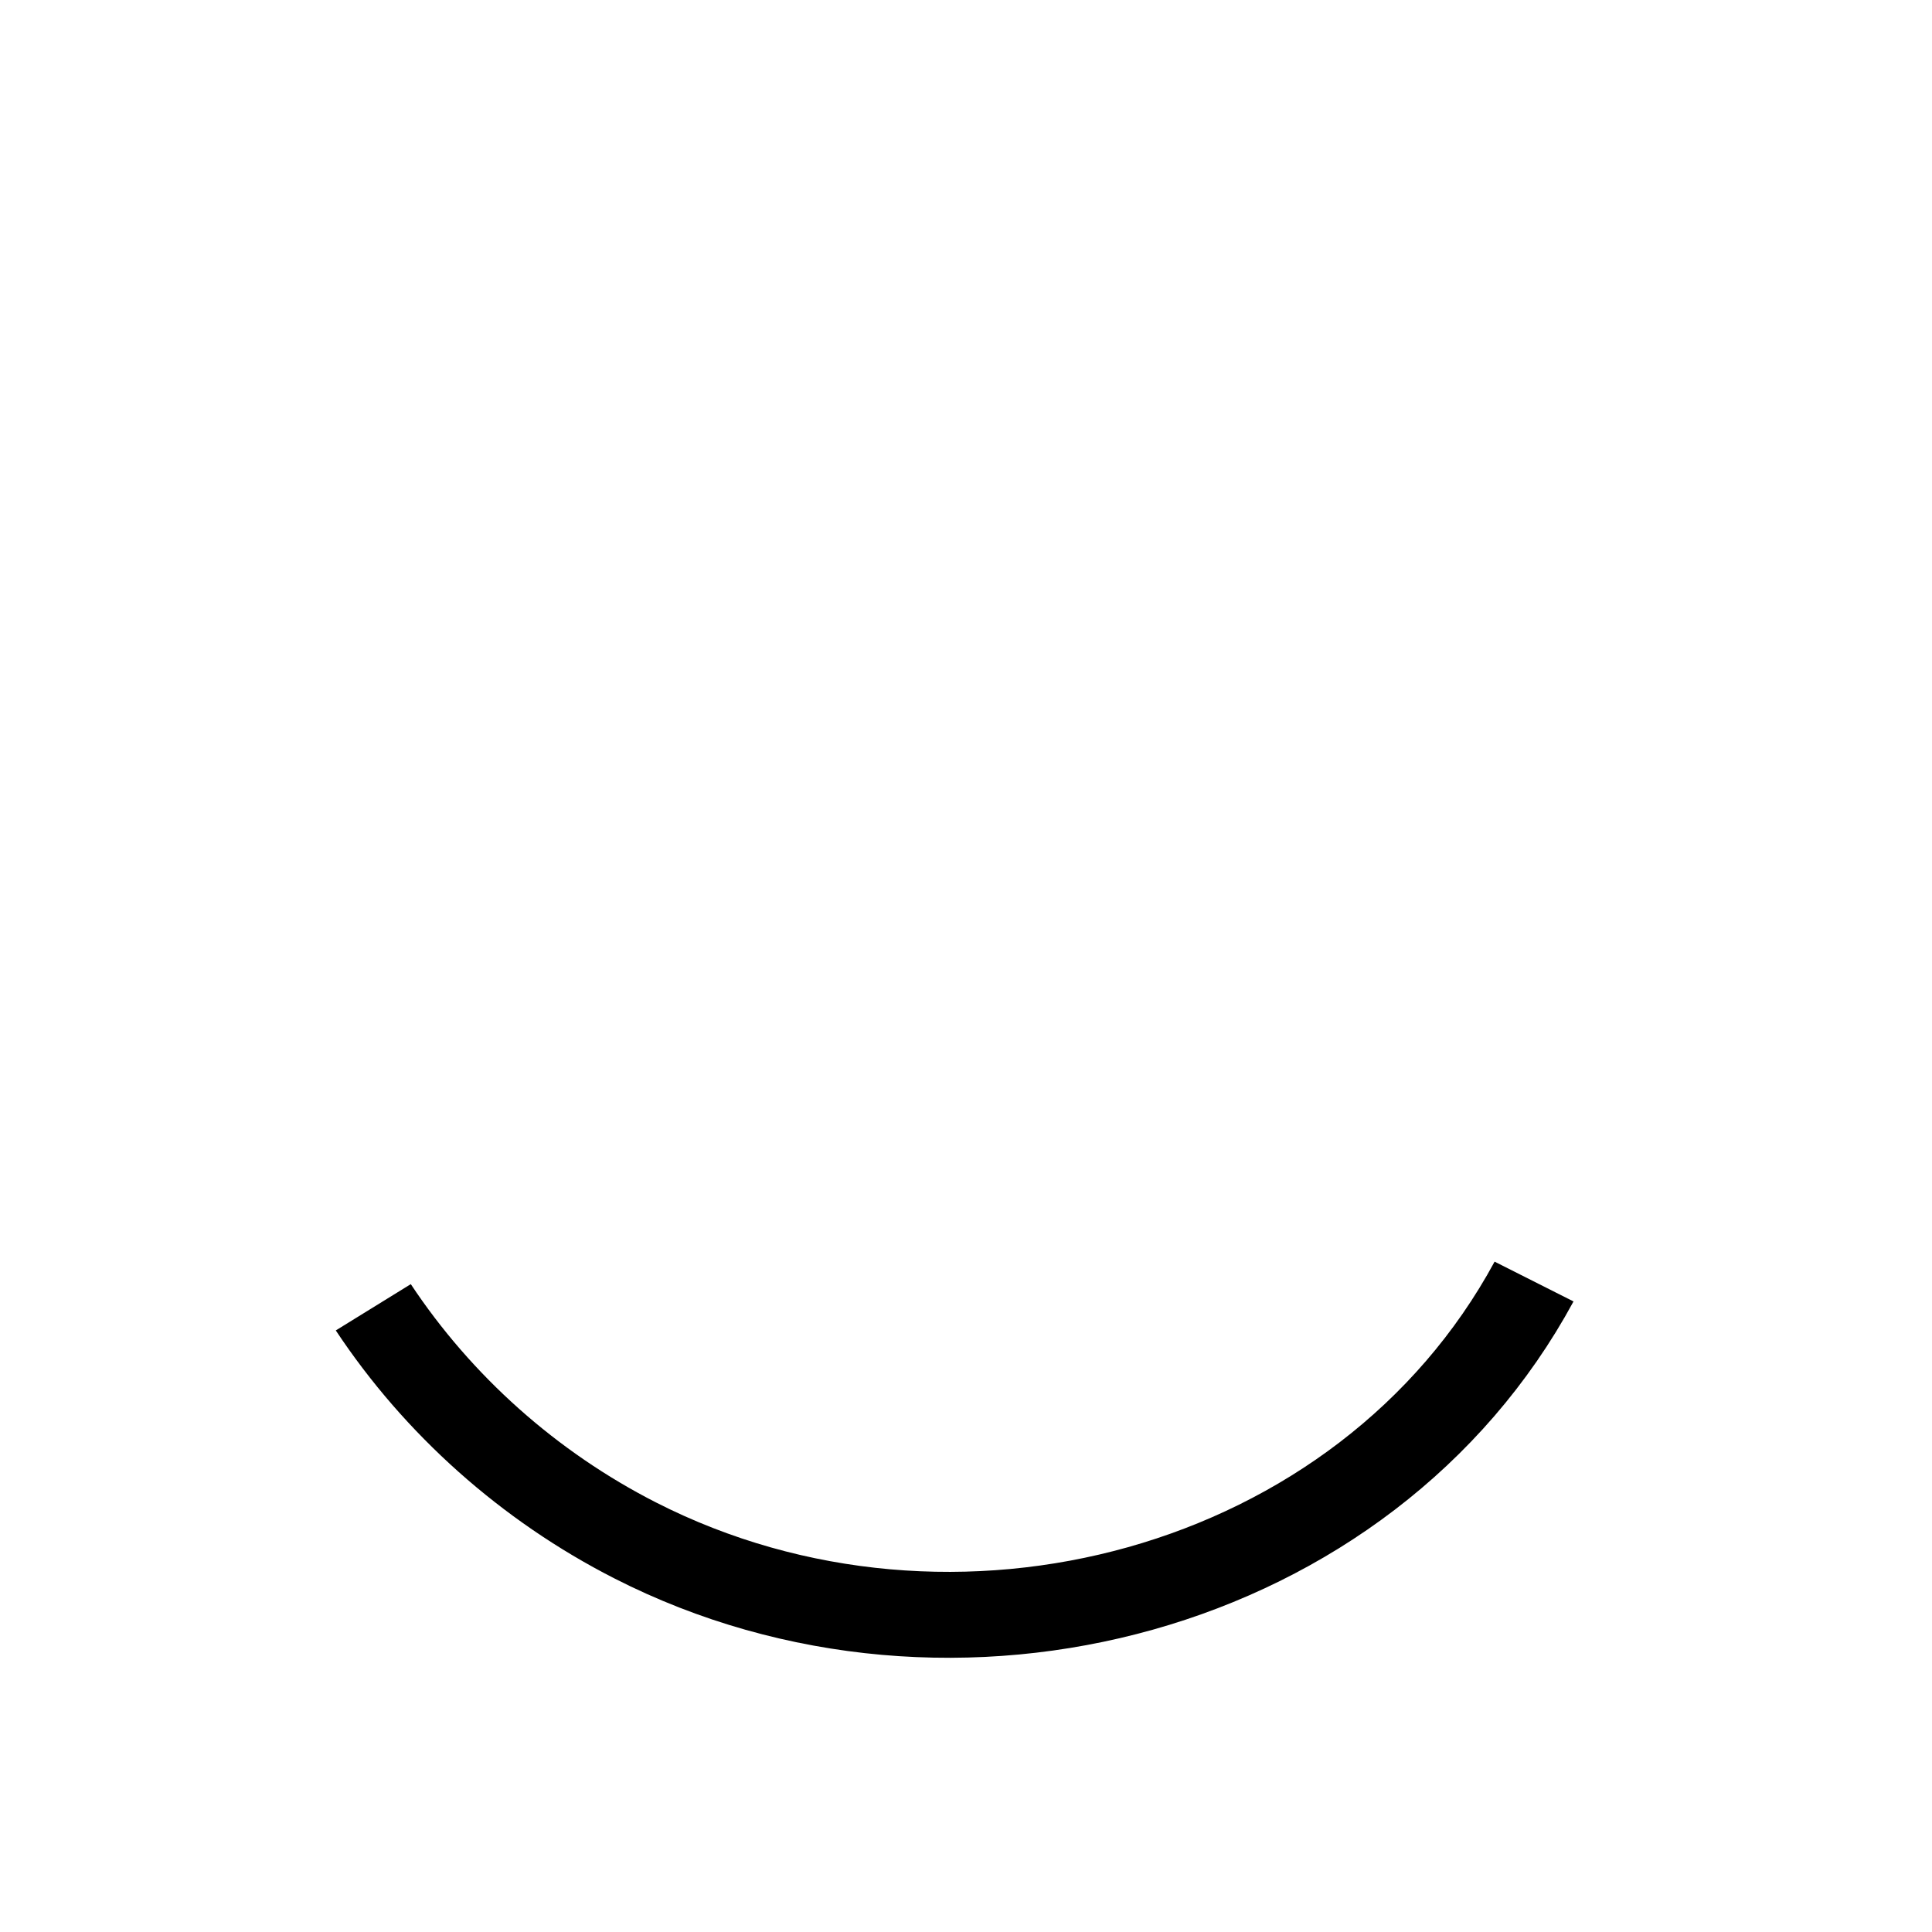 <?xml version="1.0" encoding="UTF-8" standalone="no"?>
<svg
   xmlns:dc="http://purl.org/dc/elements/1.1/"
   xmlns:cc="http://creativecommons.org/ns#"
   xmlns:rdf="http://www.w3.org/1999/02/22-rdf-syntax-ns#"
   xmlns:svg="http://www.w3.org/2000/svg"
   xmlns="http://www.w3.org/2000/svg"
   xmlns:xlink="http://www.w3.org/1999/xlink"
   xmlns:sodipodi="http://sodipodi.sourceforge.net/DTD/sodipodi-0.dtd"
   xmlns:inkscape="http://www.inkscape.org/namespaces/inkscape"
   width="80mm"
   height="80mm"
   viewBox="0 0 80 80"
   version="1.1"
   id="svg2221"
   inkscape:version="1.0 (4035a4f, 2020-05-01)"
   sodipodi:docname="happy.svg">
  <defs
     id="defs2215" />
  <sodipodi:namedview
     id="base"
     pagecolor="#ffffff"
     bordercolor="#666666"
     borderopacity="1.0"
     inkscape:pageopacity="0.0"
     inkscape:pageshadow="2"
     inkscape:zoom="2.0153513"
     inkscape:cx="118.06741"
     inkscape:cy="134.39729"
     inkscape:document-units="mm"
     inkscape:current-layer="svg2221"
     inkscape:document-rotation="0"
     showgrid="false"
     inkscape:window-width="1920"
     inkscape:window-height="1058"
     inkscape:window-x="0"
     inkscape:window-y="0"
     inkscape:window-maximized="0"
     fit-margin-top="0"
     fit-margin-left="0"
     fit-margin-right="0"
     fit-margin-bottom="0" />
  <g
     inkscape:label="Layer 1"
     inkscape:groupmode="layer"
     id="layer1"
     transform="translate(-8.311,-19.437)" />
  <image
     sodipodi:absref="/Users/olav/Documents/krets/public/smileys/base.svg"
     xlink:href="base.svg"
     x="2.220446e-16"
     y="0"
     width="80"
     height="80"
     id="image5557" />
  <path
     transform="matrix(1.605,9.0911639e-8,0,1.549,-79.18,-82.871)"
     sodipodi:t0="0.895845"
     sodipodi:argument="-17.397163"
     sodipodi:radius="18.284048"
     sodipodi:revolution="3.1862199"
     sodipodi:expansion="1"
     sodipodi:cy="79.375015"
     sodipodi:cx="74.839287"
     id="path2978-9"
     style="display:inline;fill:none;fill-rule:evenodd;stroke:#000000;stroke-width:2.297;stroke-miterlimit:4;stroke-dasharray:none"
     sodipodi:type="spiral"
     d="M 88.911,87.758 C 84.564,96.076 73.915,99.008 65.722,94.679 62.977,93.229 60.636,91.06 58.964,88.446" />
</svg>
